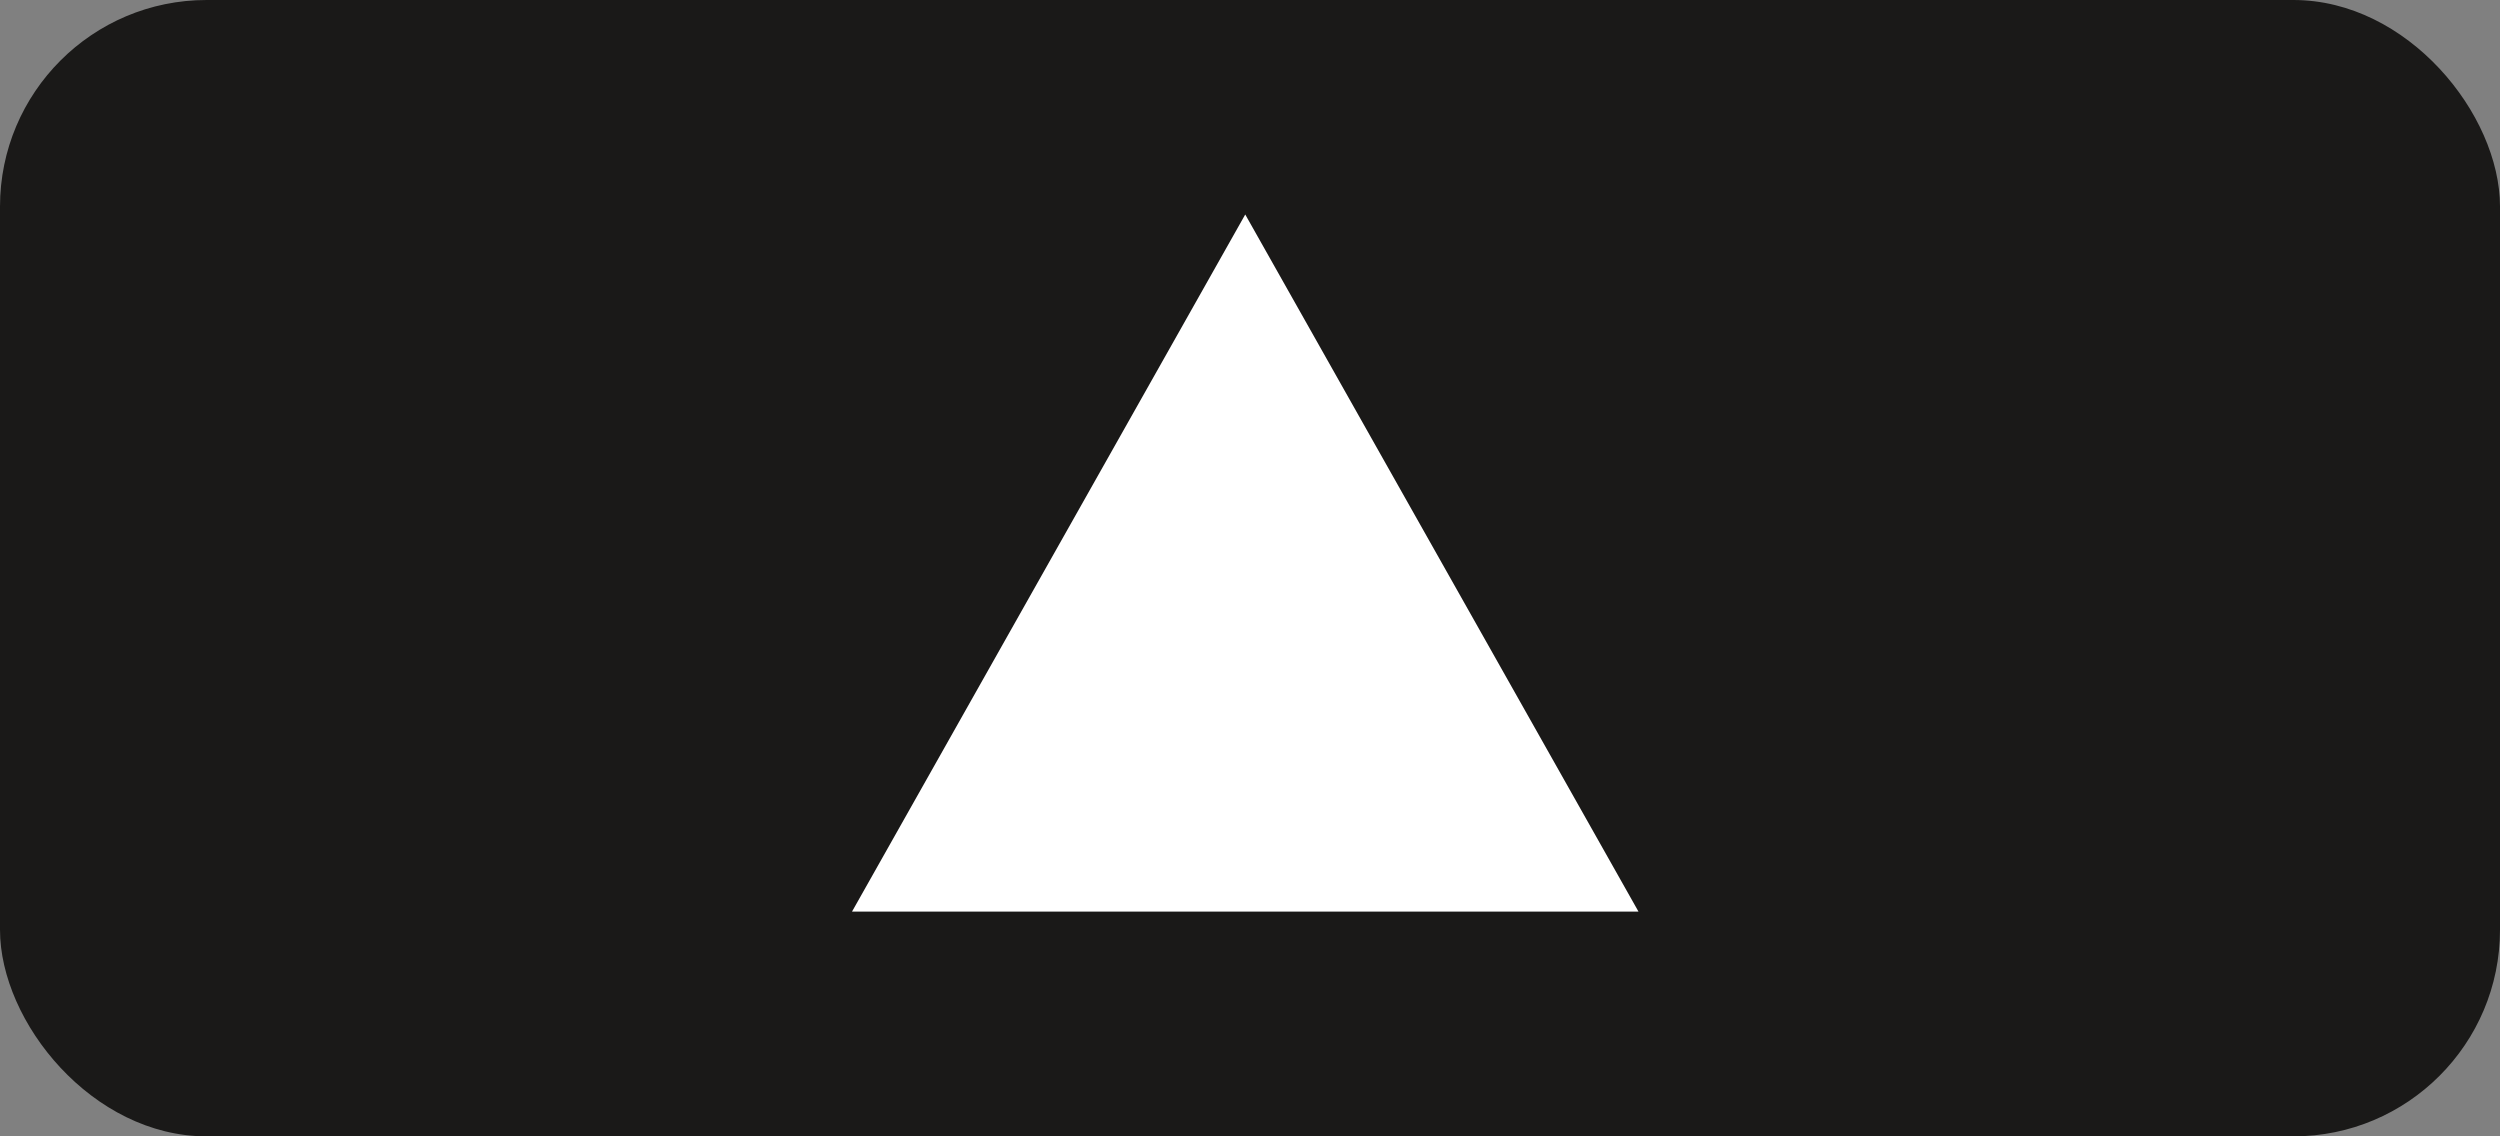 <svg xmlns="http://www.w3.org/2000/svg" xmlns:xlink="http://www.w3.org/1999/xlink" width="121" height="55" viewBox="0 0 121 55">
  <rect x="0" y="0" width="121" height="55" fill="#808080" stroke="none"/>
  <defs>
    <linearGradient id="linear-gradient" x1="1.009" y1="1.813" x2="0.418" y2="1" gradientUnits="objectBoundingBox">
      <stop offset="0" stop-color="#fff"/>
      <stop offset="1" stop-color="#fff"/>
    </linearGradient>
  </defs>
  <g id="zeit" transform="translate(0.056 -0.47)">
    <rect id="box" width="121" height="55" rx="10" transform="translate(-0.056 0.47)" fill="#1a1918"/>
    <g id="zeit-2" data-name="zeit" transform="translate(41.181 10.851)">
      <path id="Path_62" data-name="Path 62" d="M19.033,0,38.066,33.741H0Z" fill="url(#linear-gradient)"/>
    </g>
  </g>
</svg>
